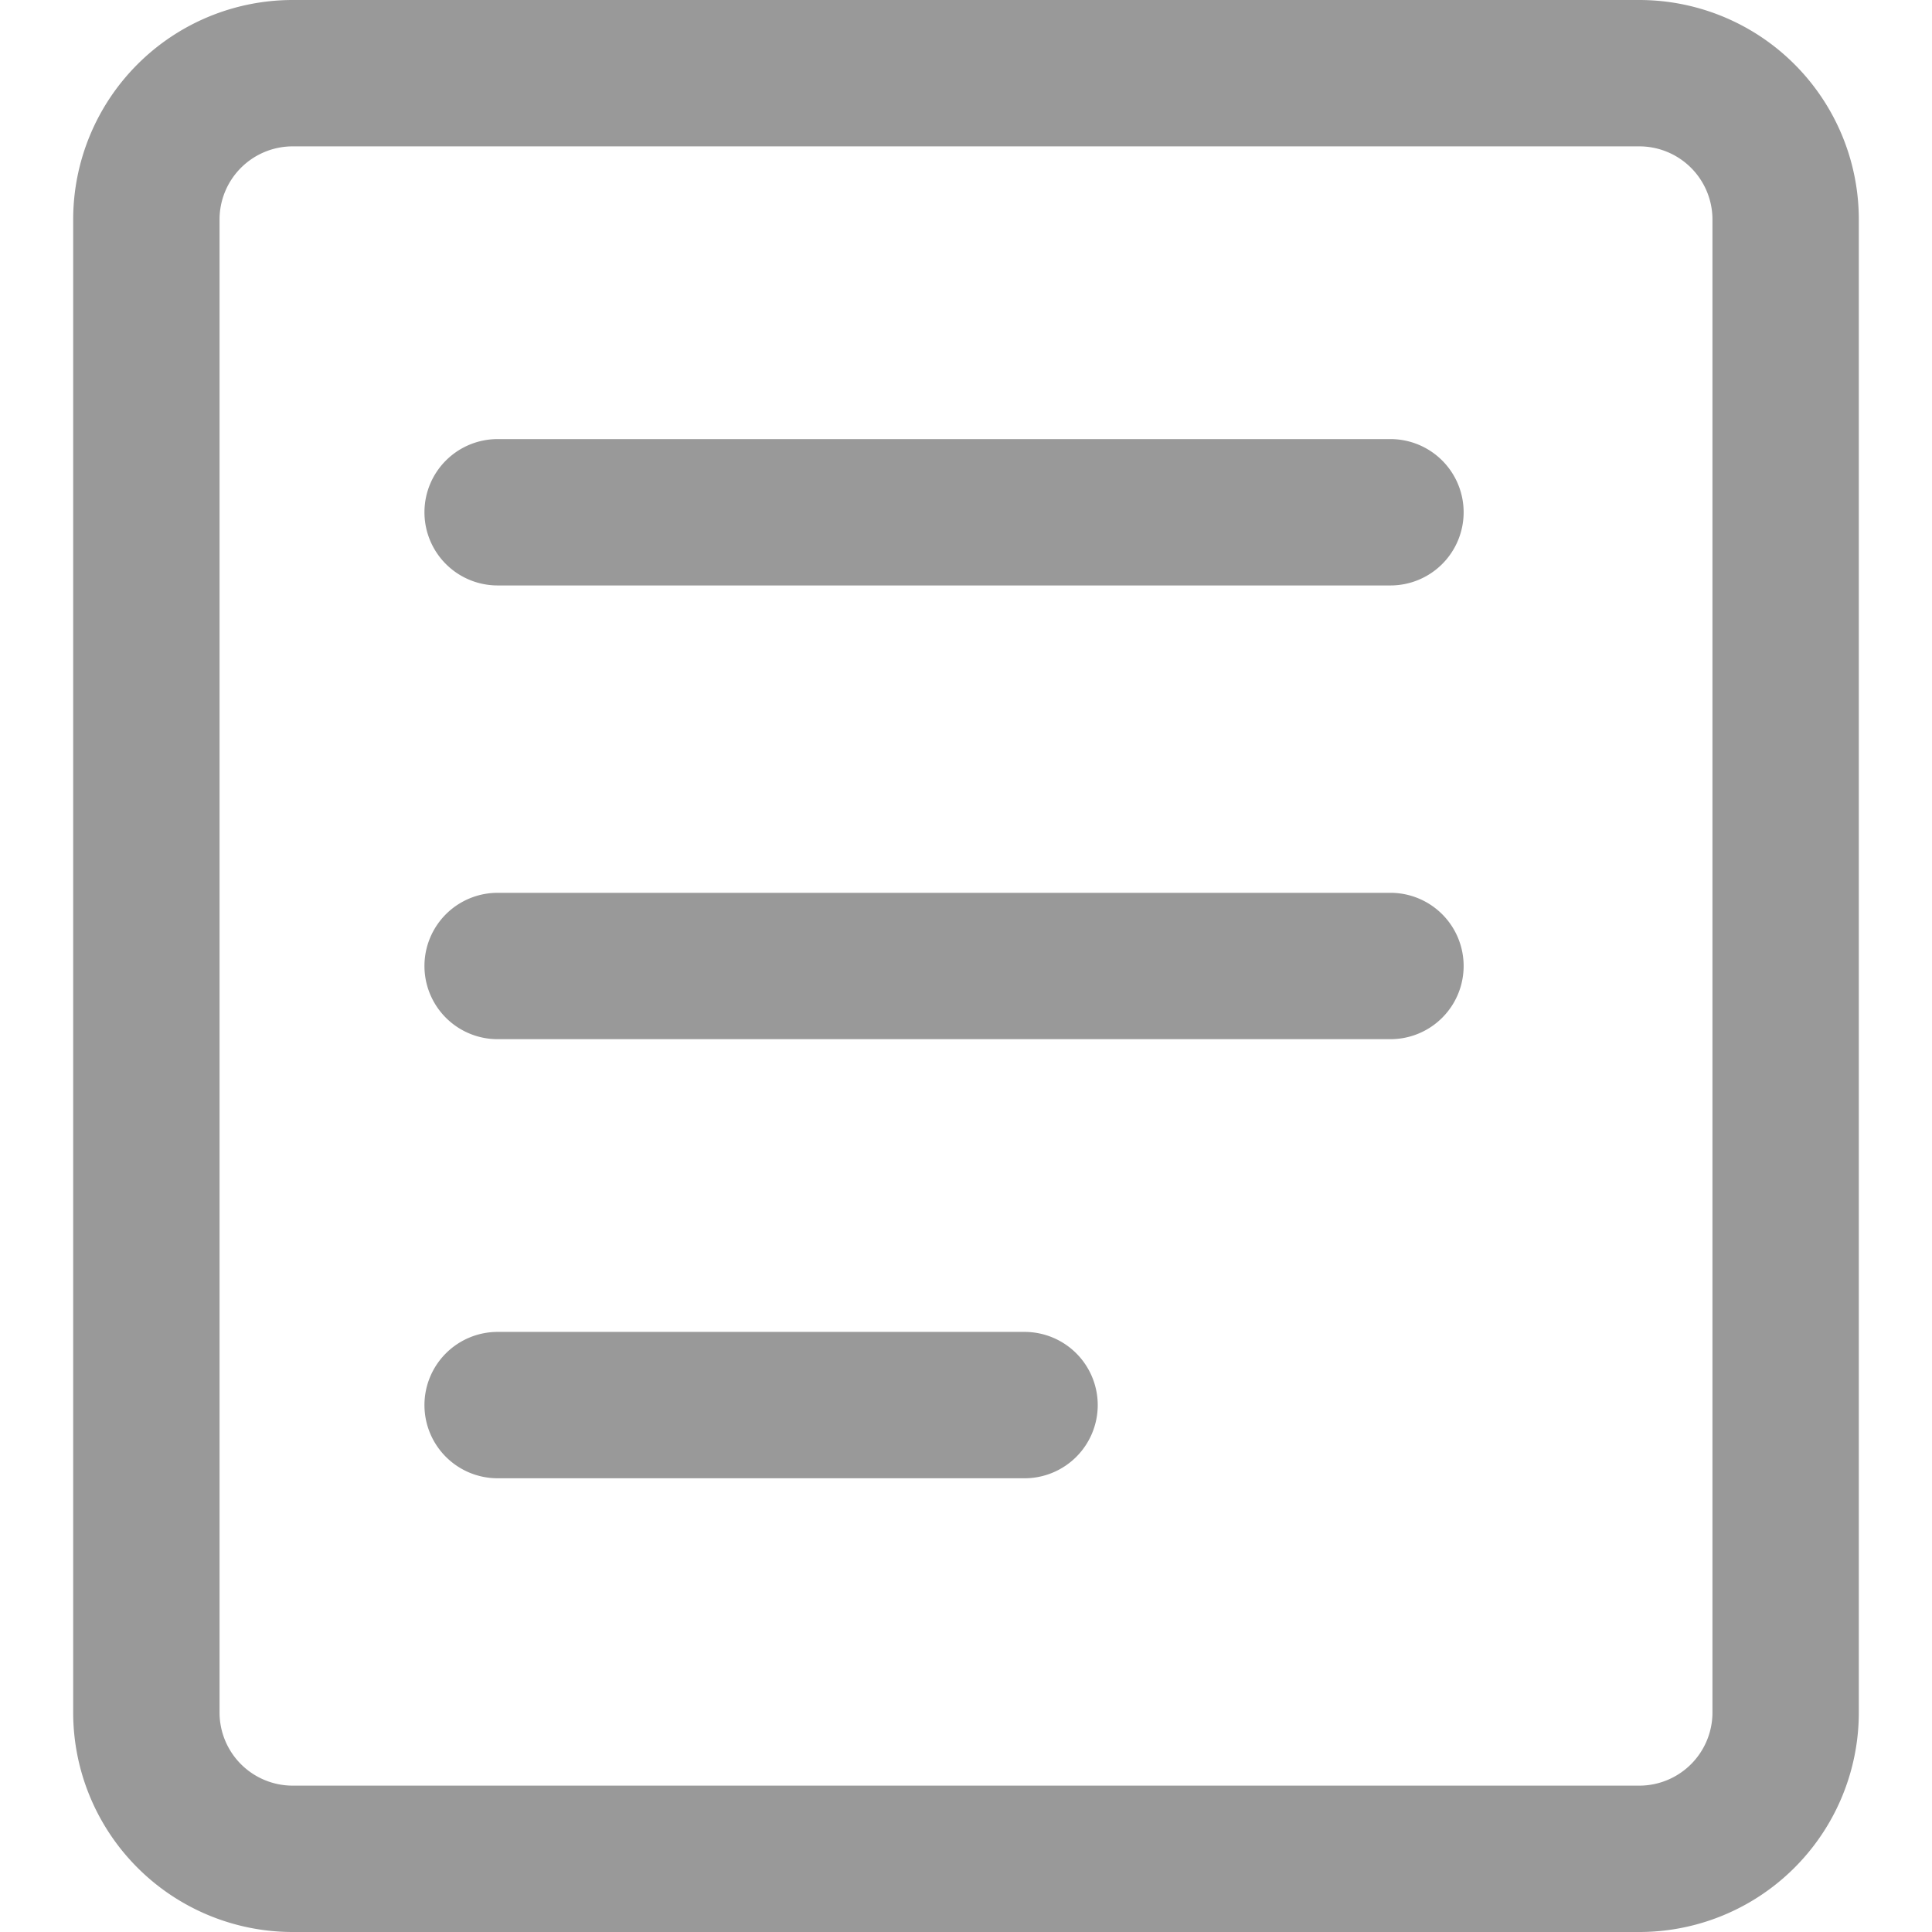 <?xml version="1.0" standalone="no"?><!DOCTYPE svg PUBLIC "-//W3C//DTD SVG 1.1//EN" "http://www.w3.org/Graphics/SVG/1.1/DTD/svg11.dtd"><svg t="1555481047890" class="icon" style="" viewBox="0 0 1024 1024" version="1.1" xmlns="http://www.w3.org/2000/svg" p-id="2296" xmlns:xlink="http://www.w3.org/1999/xlink" width="128" height="128"><defs><style type="text/css"></style></defs><path d="M736.97 310.303H263.758a38.788 38.788 0 0 1-38.788-38.788 38.788 38.788 0 0 1 38.788-38.788H736.97a38.788 38.788 0 0 1 38.788 38.788 38.788 38.788 0 0 1-38.788 38.788zM736.97 550.788H263.758a38.788 38.788 0 0 1 0-77.576H736.97a38.788 38.788 0 0 1 0 77.576zM543.03 783.515H263.758a38.788 38.788 0 0 1-38.788-38.788 38.788 38.788 0 0 1 38.788-38.788h279.273a38.788 38.788 0 0 1 38.788 38.788 38.788 38.788 0 0 1-38.788 38.788z" p-id="2297" fill="#999999"></path><path d="M868.848 1024H155.152A116.364 116.364 0 0 1 38.788 907.636V116.364A116.364 116.364 0 0 1 155.152 0h713.697a116.364 116.364 0 0 1 116.364 116.364v791.273a116.364 116.364 0 0 1-116.364 116.364zM155.152 77.576a38.788 38.788 0 0 0-38.788 38.788v791.273a38.788 38.788 0 0 0 38.788 38.788h713.697a38.788 38.788 0 0 0 38.788-38.788V116.364a38.788 38.788 0 0 0-38.788-38.788z" p-id="2298" fill="#999999"></path></svg>